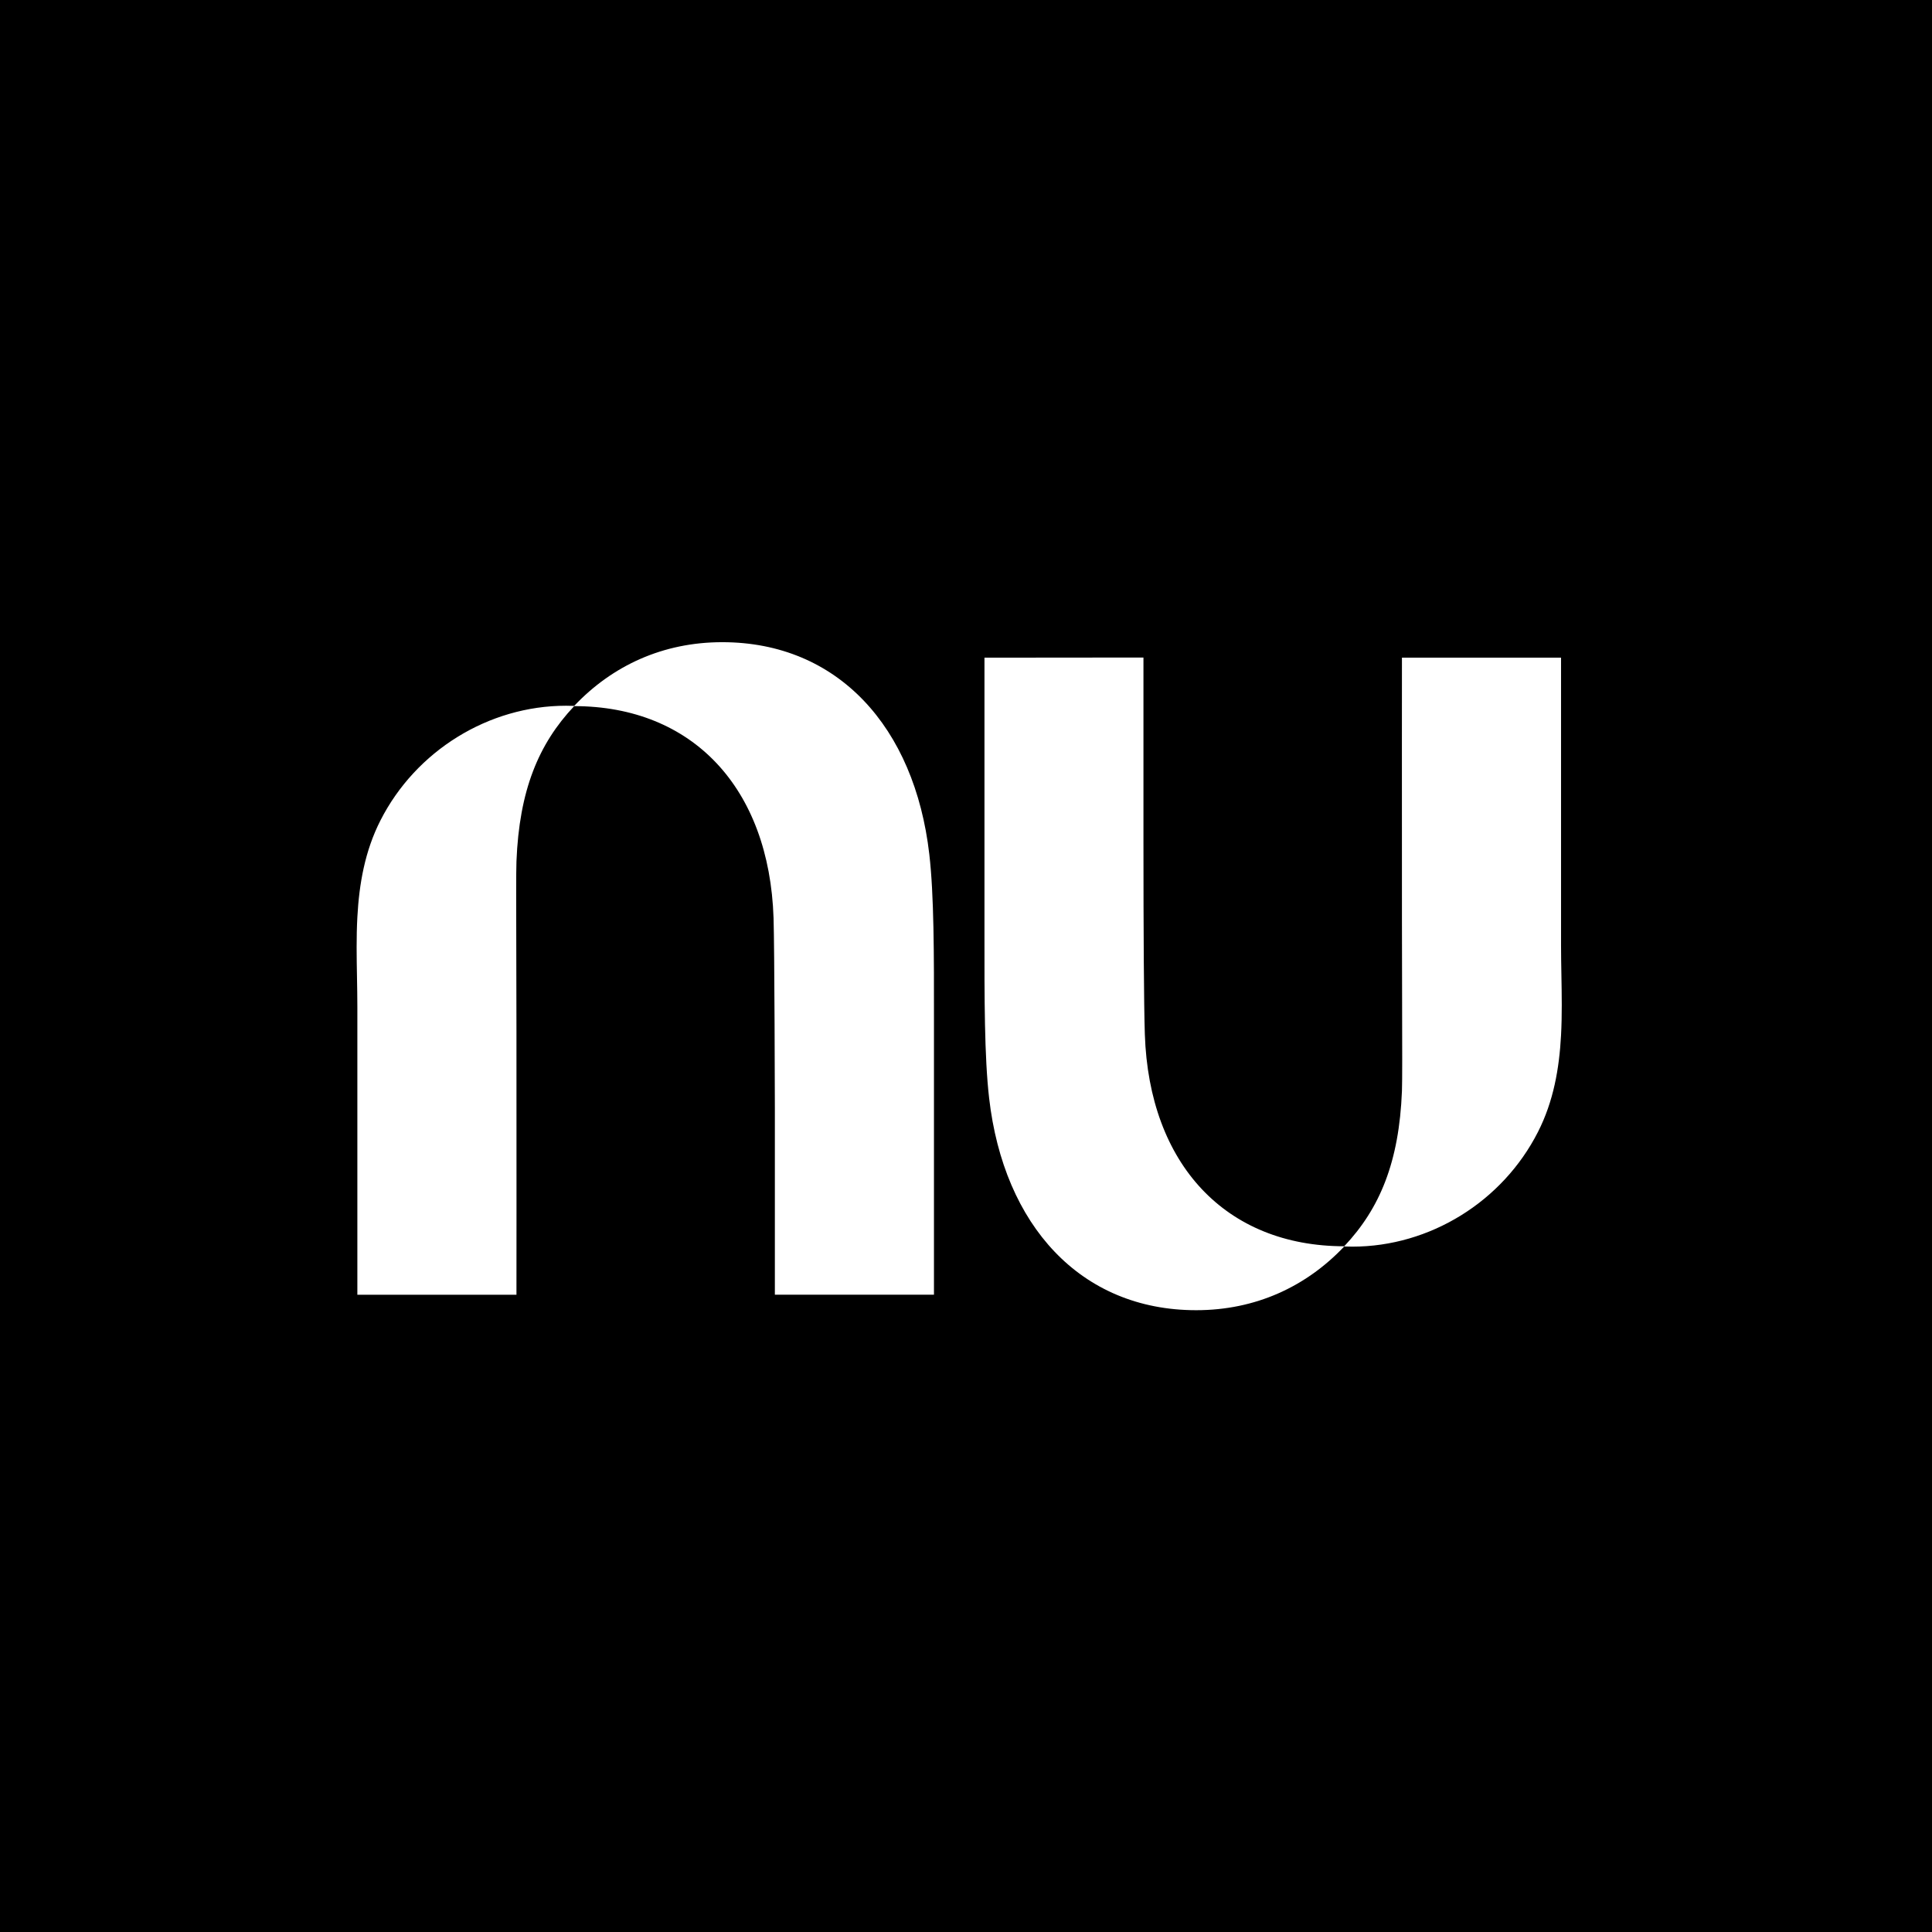 <?xml version="1.0" encoding="UTF-8" standalone="no"?>
<svg
   viewBox="0 0 2500 2500"
   version="1.1"
   id="svg6"
   sodipodi:docname="nubank-logo-fundo-roxo2021.svg"
   width="2500"
   height="2500"
   inkscape:export-filename="C:\Users\alex\sites\nubank-logo-0.png"
   inkscape:export-xdpi="561.73712"
   inkscape:export-ydpi="561.73712"
   inkscape:version="1.2.2 (732a01da63, 2022-12-09)"
   xmlns:inkscape="http://www.inkscape.org/namespaces/inkscape"
   xmlns:sodipodi="http://sodipodi.sourceforge.net/DTD/sodipodi-0.dtd"
   xmlns="http://www.w3.org/2000/svg"
   xmlns:svg="http://www.w3.org/2000/svg"
   xmlns:rdf="http://www.w3.org/1999/02/22-rdf-syntax-ns#"
   xmlns:cc="http://creativecommons.org/ns#"
   xmlns:dc="http://purl.org/dc/elements/1.1/">
  <rect x="0" y="0" width="2500" height="2500" fill="#808080" stroke="none"/>
  <defs
     id="defs10" />
  <sodipodi:namedview
     pagecolor="#ffffff"
     bordercolor="#666666"
     borderopacity="1"
     objecttolerance="10"
     gridtolerance="10"
     guidetolerance="10"
     inkscape:pageopacity="0"
     inkscape:pageshadow="2"
     inkscape:window-width="1920"
     inkscape:window-height="1009"
     id="namedview8"
     showgrid="false"
     inkscape:zoom="0.078101773"
     inkscape:cx="-3661.8887"
     inkscape:cy="1818.1406"
     inkscape:window-x="-8"
     inkscape:window-y="-8"
     inkscape:window-maximized="1"
     inkscape:current-layer="svg6"
     inkscape:showpageshadow="0"
     inkscape:pagecheckerboard="0"
     inkscape:deskcolor="#d1d1d1" />
  <path
     d="m -4604.13,916.618 c 55.077,-57.864 128.137,-91.664 213.967,-91.664 167.208,0 278.068,122.083 299.278,304.972 6.877,59.393 6.814,143.127 6.745,240.114 -0.01,9.946 -0.014,20.033 -0.014,30.246 v 363.329 h -229.943 v -268.729 c 0,0 -0.469,-229.994 -1.874,-272.978 -6.171,-187.211 -117.001,-304.845 -288.183,-304.972 -51.647,54.565 -79.319,121.281 -83.4,223.291 -0.561,14.228 -0.42,64.66 -0.234,131.127 0.096,34.438 0.205,73.182 0.234,113.425 0.17,175.16 0,378.875 0,378.875 h -229.943 v -413.571 c 0,-14.171 -0.259,-28.462 -0.517,-42.81 -0.522,-28.861 -1.047,-57.945 0.517,-86.744 2.598,-48.008 10.903,-95.203 33.305,-139.046 51.278,-100.441 156.347,-165.111 268.359,-165.111 3.913,0 7.829,0.09 11.703,0.241 z"
     class="Path-xrtkpd-0 eqfYiR"
     id="path2"
     inkscape:connector-curvature="0"
     style="fill:#000;fill-opacity:1;stroke-width:30.03"
     inkscape:export-filename="C:\Users\alex\sites\nubank-logo-5.png"
     inkscape:export-xdpi="132.76538"
     inkscape:export-ydpi="132.76538" />
  <path
     d="m -3177.86,1390.328 c 1.565,-28.798 1.039,-57.885 0.519,-86.744 -0.261,-14.348 -0.519,-28.639 -0.519,-42.81 V 847.202 h -229.94 c 0,0 -0.171,203.715 0,378.873 0.027,40.243 0.135,78.984 0.231,113.422 0.186,66.471 0.327,116.902 -0.231,131.13 -4.081,102.014 -31.756,168.728 -83.401,223.294 -171.178,-0.12 -282.005,-117.764 -288.18,-304.972 -1.405,-42.984 -2,-149.653 -2,-273.194 V 847.026 l -229.772,0.21 v 363.33 c 0,10.213 -0.01,20.297 -0.014,30.246 -0.072,96.987 -0.132,180.719 6.745,240.114 21.165,182.89 132.025,304.972 299.233,304.972 85.834,0 158.893,-33.801 213.97,-91.665 3.871,0.15 7.784,0.24 11.697,0.24 112.011,0 217.081,-64.669 268.36,-165.109 22.402,-43.846 30.705,-91.038 33.303,-139.046 z"
     class="Path-xrtkpd-0 eqfYiR"
     id="path4"
     inkscape:connector-curvature="0"
     style="fill:#000;fill-opacity:1;stroke-width:30.03"
     inkscape:export-filename="C:\Users\alex\sites\nubank-logo-5.png"
     inkscape:export-xdpi="132.76538"
     inkscape:export-ydpi="132.76538" />
  <rect
     style="opacity:1;vector-effect:none;fill:#000;fill-opacity:1;fill-rule:evenodd;stroke:none;stroke-width:1.209;stroke-linecap:butt;stroke-linejoin:miter;stroke-miterlimit:4;stroke-dasharray:none;stroke-dashoffset:0;stroke-opacity:1;paint-order:fill markers stroke"
     id="rect833"
     width="2527.09"
     height="2534.331"
     x="-22.344"
     y="-3.973"
     inkscape:export-filename="C:\Users\alex\sites\nubank-logo-4.png"
     inkscape:export-xdpi="92.618095"
     inkscape:export-ydpi="92.618095" />
  <path
     d="m 742.978,913.441 c 49.313,-52.051 114.726,-82.457 191.575,-82.457 149.709,0 248.967,109.82 267.957,274.337 6.157,53.427 6.101,128.75 6.039,215.994 0,8.947 0,18.02 0,27.208 v 326.831 h -205.879 v -241.735 c 0,0 -0.42,-206.89 -1.678,-245.557 -5.524,-168.406 -104.756,-274.223 -258.023,-274.337 -46.241,49.084 -71.019,109.098 -74.672,200.861 -0.502,12.799 -0.376,58.164 -0.211,117.955 0.086,30.979 0.186,65.831 0.211,102.031 0.157,157.565 0,340.816 0,340.816 H 462.418 v -372.027 c 0,-12.747 -0.233,-25.603 -0.463,-38.51 -0.466,-25.962 -0.937,-52.124 0.463,-78.03 2.327,-43.186 9.762,-85.64 29.82,-125.078 45.911,-90.351 139.984,-148.525 240.274,-148.525 3.503,0 7.009,0.08 10.477,0.216 z"
     class="Path-xrtkpd-0 eqfYiR"
     id="path2-6"
     inkscape:connector-curvature="0"
     style="fill:#ffffff;stroke-width:26.95"
     inkscape:export-filename="C:\Users\alex\sites\nubank-logo-4.png"
     inkscape:export-xdpi="92.618095"
     inkscape:export-ydpi="92.618095" />
  <path
     d="m 2019.983,1339.566 c 1.401,-25.906 0.93,-52.071 0.465,-78.03 -0.234,-12.907 -0.465,-25.762 -0.465,-38.51 V 850.998 h -205.876 c 0,0 -0.154,183.252 0,340.814 0.034,36.2 0.121,71.05 0.207,102.028 0.166,59.794 0.293,105.159 -0.207,117.958 -3.654,91.766 -28.433,151.779 -74.673,200.864 -153.264,-0.108 -252.493,-105.935 -258.021,-274.337 -1.258,-38.667 -1.791,-134.62 -1.791,-245.751 V 850.84 l -205.725,0.188 v 326.833 c 0,9.187 0,18.258 0,27.207 -0.067,87.245 -0.115,162.565 6.039,215.994 18.95,164.518 118.208,274.337 267.917,274.337 76.851,0 142.264,-30.406 191.577,-82.457 3.466,0.136 6.969,0.216 10.473,0.216 100.288,0 194.363,-58.173 240.275,-148.523 20.058,-39.442 27.492,-81.893 29.818,-125.079 z"
     class="Path-xrtkpd-0 eqfYiR"
     id="path4-5"
     inkscape:connector-curvature="0"
     style="fill:#ffffff;stroke-width:26.95"
     inkscape:export-filename="C:\Users\alex\sites\nubank-logo-4.png"
     inkscape:export-xdpi="92.618095"
     inkscape:export-ydpi="92.618095" />
</svg>
